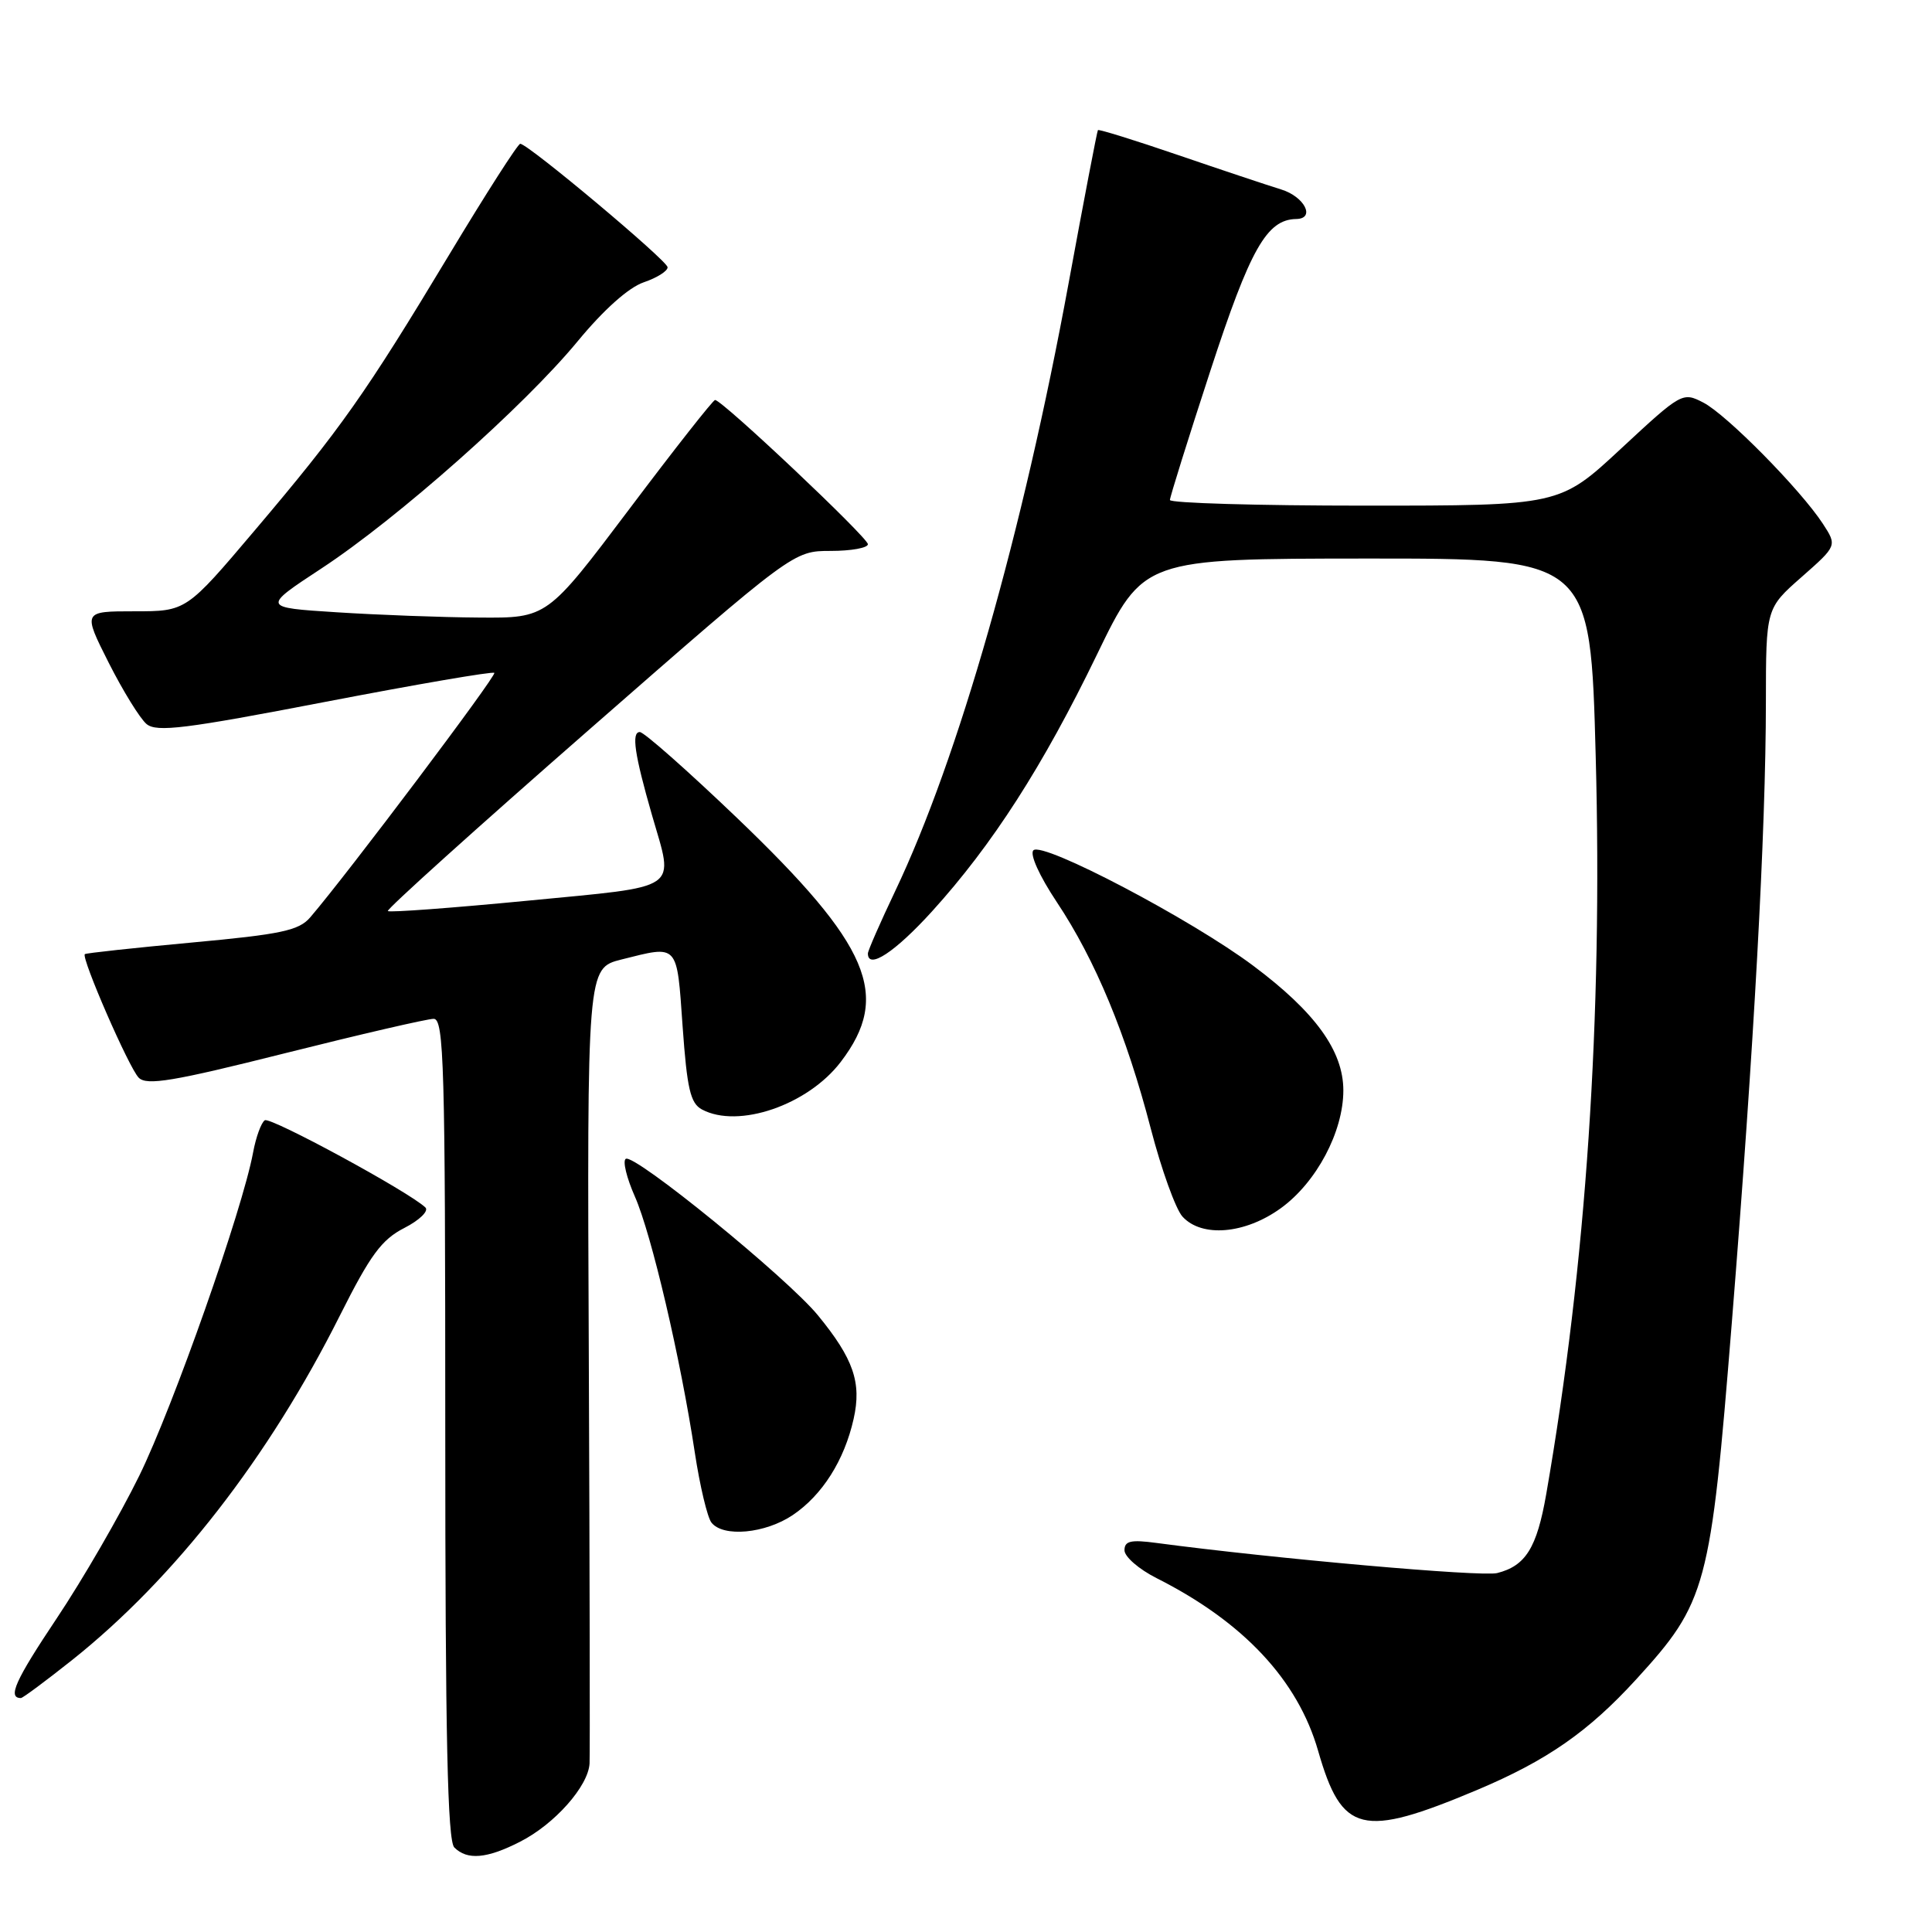 <?xml version="1.0" encoding="UTF-8" standalone="no"?>
<!DOCTYPE svg PUBLIC "-//W3C//DTD SVG 1.1//EN" "http://www.w3.org/Graphics/SVG/1.1/DTD/svg11.dtd" >
<svg xmlns="http://www.w3.org/2000/svg" xmlns:xlink="http://www.w3.org/1999/xlink" version="1.1" viewBox="0 0 256 256">
 <g >
 <path fill="currentColor"
d=" M 68.91 244.04 C 73.50 241.71 77.95 236.68 78.12 233.67 C 78.18 232.48 78.14 208.28 78.02 179.89 C 77.79 128.29 77.79 128.29 82.34 127.14 C 89.95 125.23 89.67 124.92 90.45 136.01 C 91.04 144.28 91.48 146.19 93.01 147.01 C 97.83 149.59 107.05 146.43 111.41 140.70 C 118.12 131.91 115.29 125.27 97.67 108.39 C 91.13 102.13 85.33 97.00 84.78 97.00 C 83.64 97.00 84.08 99.97 86.39 108.00 C 89.32 118.16 90.49 117.35 69.88 119.35 C 59.92 120.31 51.60 120.93 51.39 120.72 C 51.18 120.51 63.19 109.69 78.08 96.67 C 105.14 73.00 105.14 73.00 110.07 73.00 C 112.78 73.00 115.00 72.60 115.00 72.11 C 115.00 71.23 95.69 53.00 94.75 53.00 C 94.49 53.00 89.37 59.50 83.39 67.45 C 72.50 81.90 72.50 81.90 63.50 81.83 C 58.55 81.80 50.05 81.48 44.61 81.13 C 34.71 80.50 34.71 80.50 42.61 75.31 C 52.70 68.68 69.46 53.82 76.56 45.20 C 80.00 41.03 83.30 38.09 85.29 37.41 C 87.06 36.81 88.48 35.91 88.46 35.41 C 88.42 34.53 70.07 19.14 68.94 19.05 C 68.64 19.02 64.40 25.64 59.52 33.75 C 48.44 52.16 45.16 56.82 33.78 70.25 C 24.68 81.00 24.68 81.00 17.82 81.00 C 10.97 81.00 10.97 81.00 14.40 87.81 C 16.29 91.55 18.55 95.21 19.42 95.94 C 20.76 97.05 24.54 96.58 43.06 93.01 C 55.18 90.68 65.28 88.94 65.50 89.16 C 65.84 89.50 46.03 115.82 41.11 121.55 C 39.61 123.30 37.29 123.80 25.43 124.89 C 17.77 125.60 11.38 126.29 11.24 126.43 C 10.74 126.92 17.10 141.52 18.38 142.80 C 19.44 143.87 22.93 143.29 37.80 139.55 C 47.76 137.05 56.61 135.00 57.46 135.00 C 58.83 135.00 59.00 141.07 59.00 189.30 C 59.00 230.20 59.30 243.90 60.20 244.80 C 61.91 246.51 64.51 246.29 68.91 244.04 Z  M 195.72 237.18 C 204.97 233.28 210.44 229.48 216.78 222.55 C 226.15 212.29 226.65 210.44 229.47 175.32 C 232.42 138.61 233.98 110.08 233.99 93.05 C 234.00 80.61 234.00 80.61 238.72 76.46 C 243.43 72.31 243.43 72.31 241.54 69.40 C 238.58 64.87 228.80 54.95 225.71 53.35 C 222.95 51.92 222.81 52.00 214.79 59.45 C 206.67 67.00 206.67 67.00 180.83 67.00 C 166.63 67.00 155.01 66.66 155.02 66.25 C 155.03 65.84 157.44 58.12 160.39 49.10 C 165.66 32.97 167.85 29.09 171.75 29.02 C 174.35 28.98 172.86 26.05 169.75 25.10 C 167.96 24.55 161.82 22.50 156.09 20.54 C 150.37 18.58 145.59 17.10 145.48 17.24 C 145.37 17.38 143.62 26.50 141.60 37.50 C 135.52 70.59 126.98 100.52 118.61 118.09 C 116.63 122.26 115.00 125.97 115.00 126.34 C 115.00 128.53 118.58 126.18 123.51 120.75 C 131.50 111.94 138.19 101.53 145.34 86.76 C 151.50 74.03 151.50 74.03 181.12 74.01 C 210.74 74.00 210.74 74.00 211.44 100.25 C 212.37 134.91 210.18 167.54 204.88 198.00 C 203.64 205.11 202.15 207.49 198.38 208.44 C 196.32 208.96 168.77 206.52 153.25 204.45 C 149.84 203.99 149.00 204.18 149.00 205.42 C 149.00 206.27 150.91 207.93 153.25 209.11 C 164.77 214.92 171.97 222.62 174.66 232.00 C 177.81 242.96 180.44 243.60 195.72 237.18 Z  M 9.56 219.96 C 23.15 209.14 35.63 193.09 45.05 174.29 C 49.07 166.29 50.56 164.25 53.58 162.71 C 55.59 161.68 56.84 160.46 56.37 160.00 C 54.24 157.94 35.86 147.97 35.09 148.44 C 34.62 148.74 33.91 150.67 33.53 152.74 C 32.11 160.35 22.97 186.32 18.46 195.53 C 15.90 200.75 10.98 209.26 7.51 214.45 C 2.01 222.68 0.97 225.00 2.77 225.00 C 3.02 225.00 6.07 222.73 9.56 219.96 Z  M 105.05 200.75 C 108.96 198.11 111.88 193.50 113.11 188.01 C 114.19 183.21 113.10 180.05 108.39 174.30 C 104.31 169.32 84.08 152.84 82.92 153.55 C 82.48 153.82 83.03 156.07 84.13 158.56 C 86.32 163.52 90.18 180.00 92.07 192.50 C 92.74 196.90 93.73 201.06 94.27 201.75 C 95.82 203.73 101.40 203.21 105.05 200.75 Z  M 169.72 160.09 C 174.44 156.67 178.00 149.96 178.00 144.49 C 178.00 139.26 174.30 134.13 166.08 127.98 C 157.86 121.82 138.14 111.46 136.93 112.67 C 136.42 113.18 137.72 116.06 140.03 119.53 C 145.14 127.20 149.26 137.14 152.48 149.53 C 153.89 154.96 155.78 160.20 156.68 161.20 C 159.23 164.01 164.97 163.53 169.72 160.09 Z "/>
</g>
</svg>